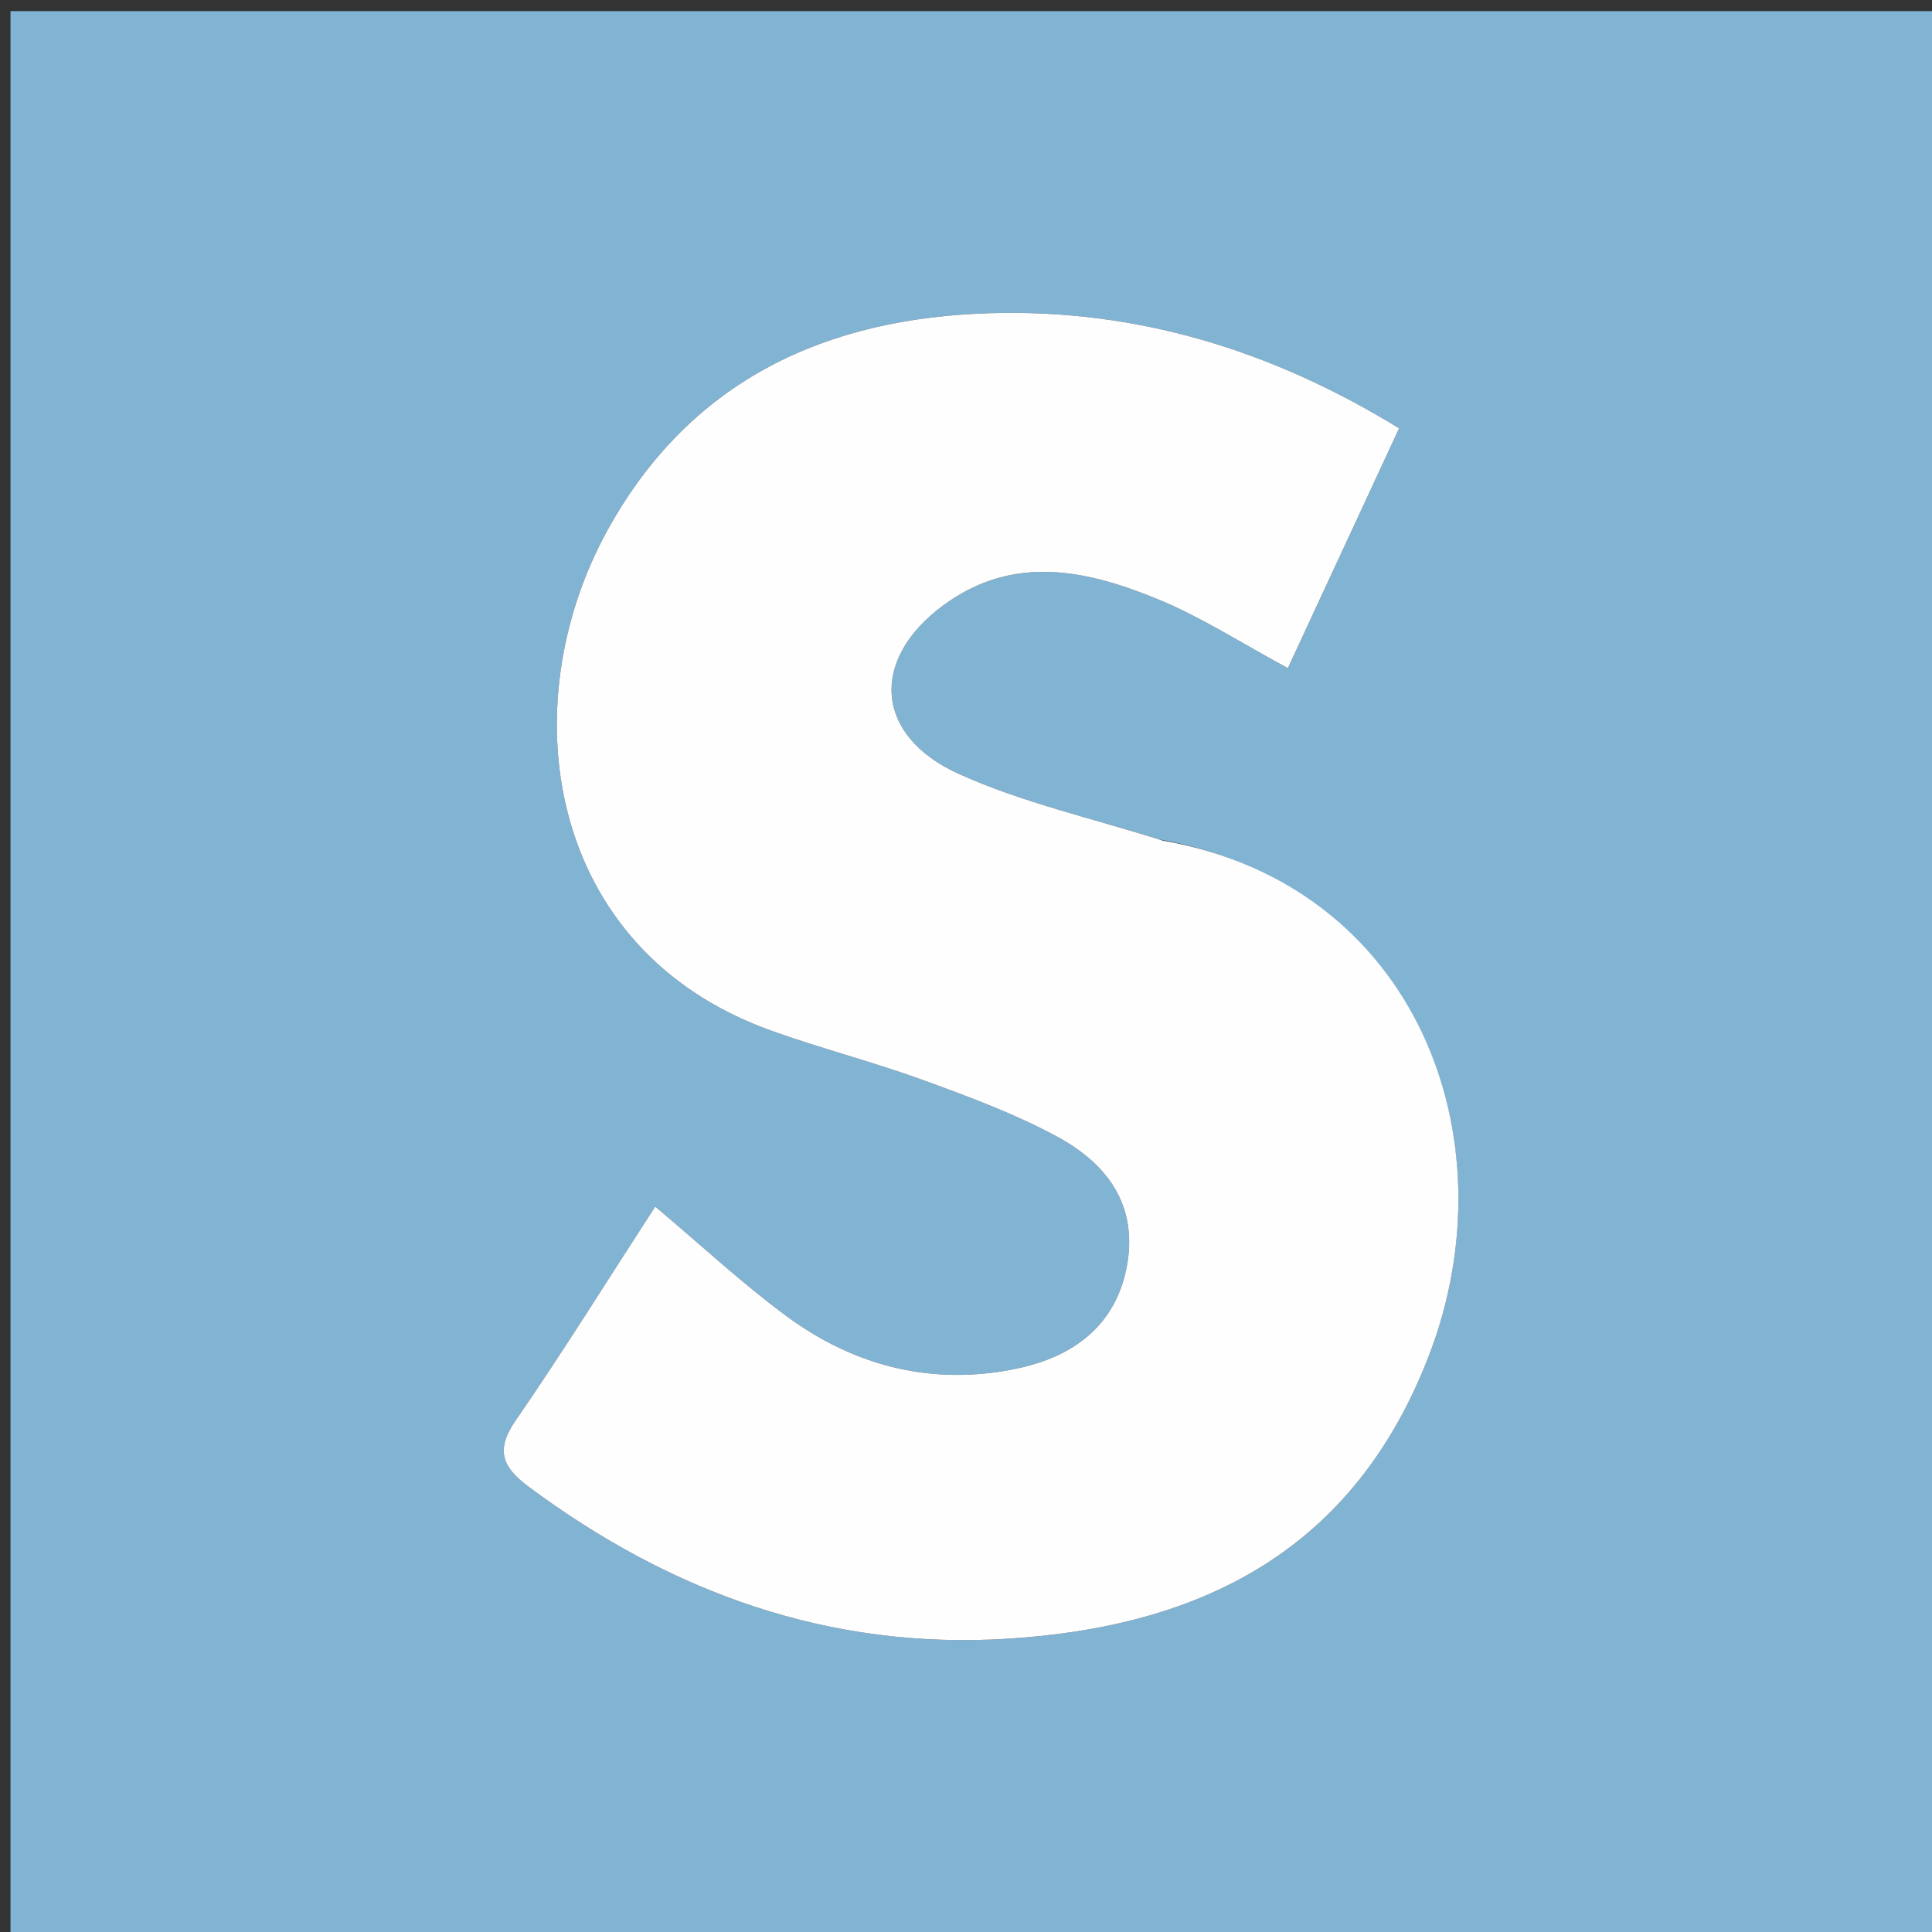 <svg version="1.1" id="Layer_1" xmlns="http://www.w3.org/2000/svg" xmlns:xlink="http://www.w3.org/1999/xlink" x="0px" y="0px"
	 width="100%" viewBox="0 0 192 192" enable-background="new 0 0 192 192" xml:space="preserve">
<rect x="0" y="0" width="192" height="192" fill="#333333" stroke="none"/>
<path fill="#81B3D3" opacity="1" stroke="none" 
	d="
M131,193 
	C87.361,193 44.223,193 1.042,193 
	C1.042,129.07 1.042,65.14 1.042,1.105 
	C64.888,1.105 128.777,1.105 192.833,1.105 
	C192.833,65 192.833,129 192.833,193 
	C172.473,193 151.987,193 131,193 
M115.145,83.411 
	C108.497,81.29 101.58,79.765 95.269,76.903 
	C86.862,73.091 86.449,65.505 93.773,60.136 
	C100.751,55.019 108.049,56.657 115.148,59.585 
	C119.407,61.343 123.339,63.896 127.986,66.398 
	C131.683,58.429 135.292,50.648 139.042,42.566 
	C126.361,34.776 112.951,30.714 98.492,31.122 
	C82.191,31.582 68.678,37.674 60.406,52.63 
	C50.77,70.052 54.202,94.342 76.564,102.396 
	C81.564,104.197 86.737,105.519 91.731,107.335 
	C96.234,108.972 100.776,110.657 104.98,112.916 
	C110.007,115.616 113.177,119.778 111.955,125.993 
	C110.805,131.843 106.546,134.804 101.291,135.956 
	C92.935,137.788 85.064,135.883 78.193,130.818 
	C73.792,127.575 69.767,123.822 65.113,119.909 
	C60.452,127.097 55.993,134.272 51.205,141.221 
	C49.143,144.214 50.039,145.897 52.555,147.766 
	C66.678,158.258 82.364,163.955 100.086,162.858 
	C119.505,161.657 134.628,154.014 142.05,134.602 
	C150.286,113.061 140.713,87.927 115.145,83.411 
z"/>
<path fill="#FEFEFF" opacity="1" stroke="none" 
	d="
M115.533,83.534 
	C140.713,87.927 150.286,113.061 142.05,134.602 
	C134.628,154.014 119.505,161.657 100.086,162.858 
	C82.364,163.955 66.678,158.258 52.555,147.766 
	C50.039,145.897 49.143,144.214 51.205,141.221 
	C55.993,134.272 60.452,127.097 65.113,119.909 
	C69.767,123.822 73.792,127.575 78.193,130.818 
	C85.064,135.883 92.935,137.788 101.291,135.956 
	C106.546,134.804 110.805,131.843 111.955,125.993 
	C113.177,119.778 110.007,115.616 104.98,112.916 
	C100.776,110.657 96.234,108.972 91.731,107.335 
	C86.737,105.519 81.564,104.197 76.564,102.396 
	C54.202,94.342 50.77,70.052 60.406,52.63 
	C68.678,37.674 82.191,31.582 98.492,31.122 
	C112.951,30.714 126.361,34.776 139.042,42.566 
	C135.292,50.648 131.683,58.429 127.986,66.398 
	C123.339,63.896 119.407,61.343 115.148,59.585 
	C108.049,56.657 100.751,55.019 93.773,60.136 
	C86.449,65.505 86.862,73.091 95.269,76.903 
	C101.58,79.765 108.497,81.29 115.533,83.534 
z"/>
</svg>